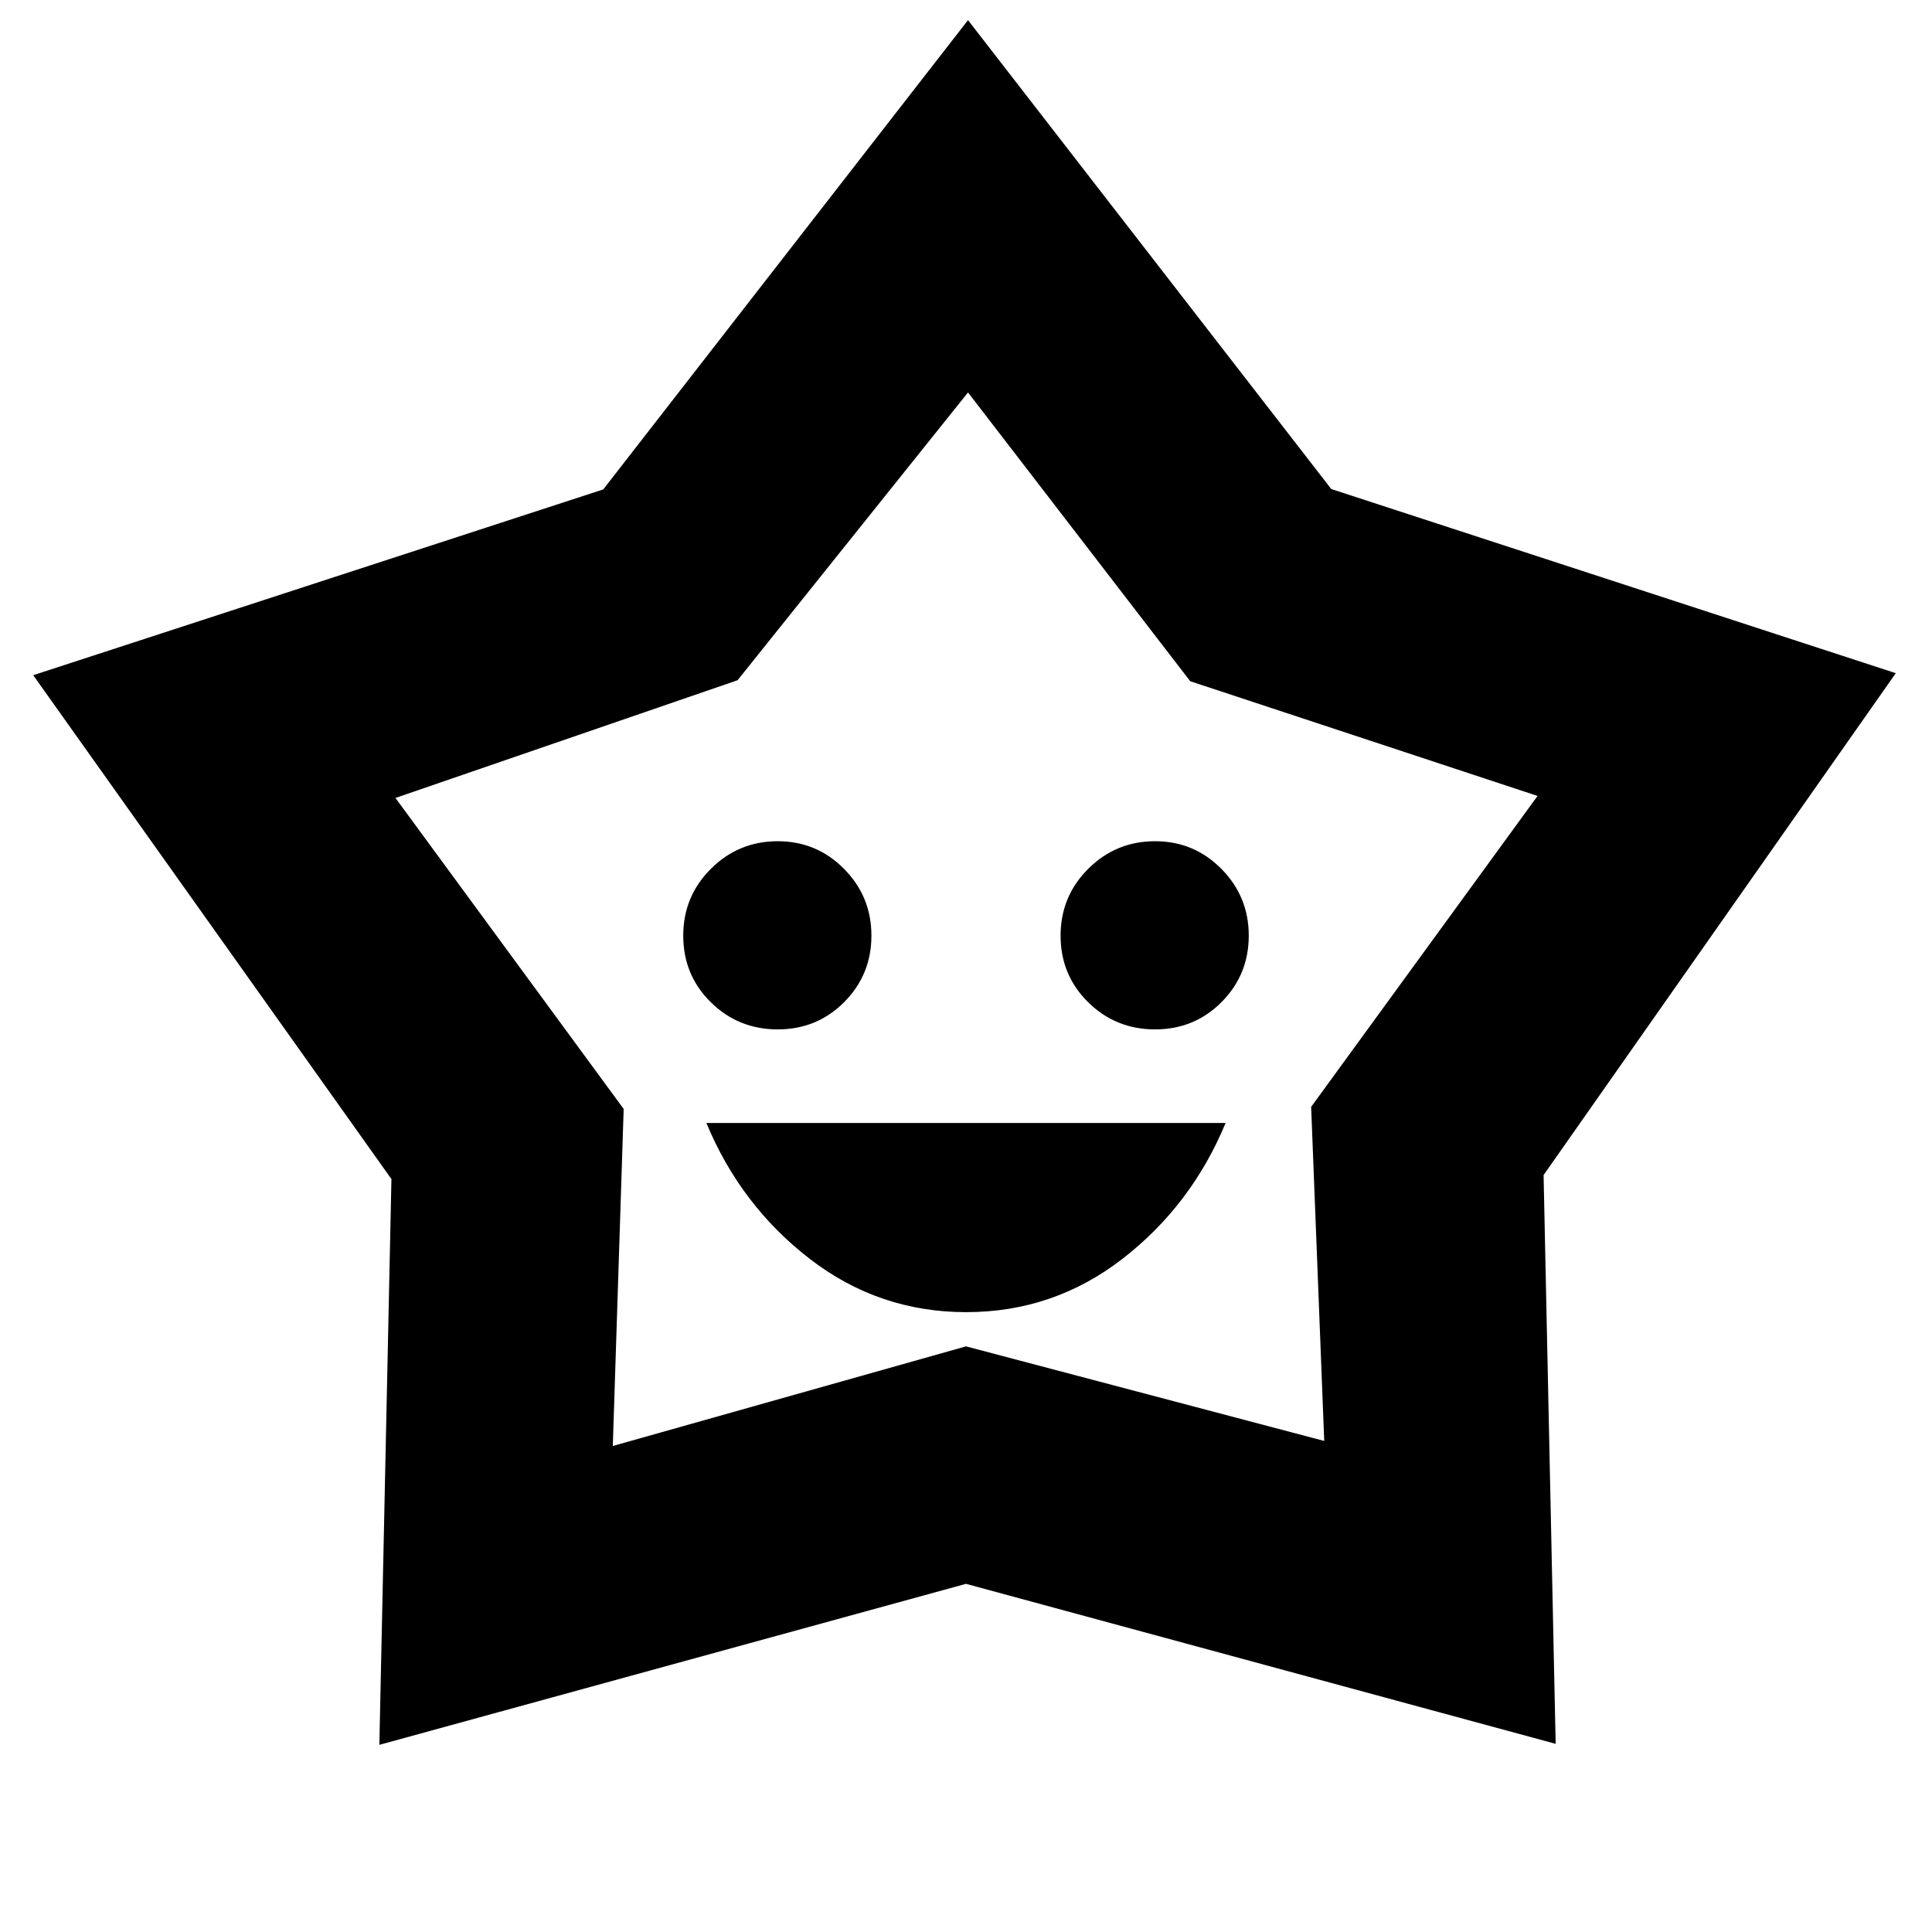 <svg xmlns="http://www.w3.org/2000/svg" height="20" viewBox="0 -960 960 960" width="20"><path d="M480.09-308q43.41 0 77.66-26.5T609-402H351q17 41 51.34 67.5t77.75 26.5Zm-93.65-140.5q19.56 0 33.06-13.59 13.5-13.59 13.5-33t-13.59-33.16q-13.59-13.75-33-13.75t-33.16 13.69q-13.75 13.69-13.75 33.25 0 19.56 13.69 33.06 13.69 13.5 33.25 13.5Zm187.5 0q19.56 0 33.06-13.59 13.5-13.59 13.5-33t-13.59-33.16q-13.59-13.75-33-13.75t-33.16 13.69Q527-514.62 527-495.06q0 19.56 13.69 33.06 13.69 13.5 33.25 13.5ZM299.75-716.81 481-950l180.5 233L942-625.5 767-376.12l6 282.62L480-173 188.5-93l6-281.12-178-250.38 283.25-92.31ZM366.5-622l-170 58.5 113.4 154.54-5.4 167.46L480-291l178 47-6.5-166L764-564.5l-172.58-57L481-765 366.5-622Zm114 117.5Z"/></svg>